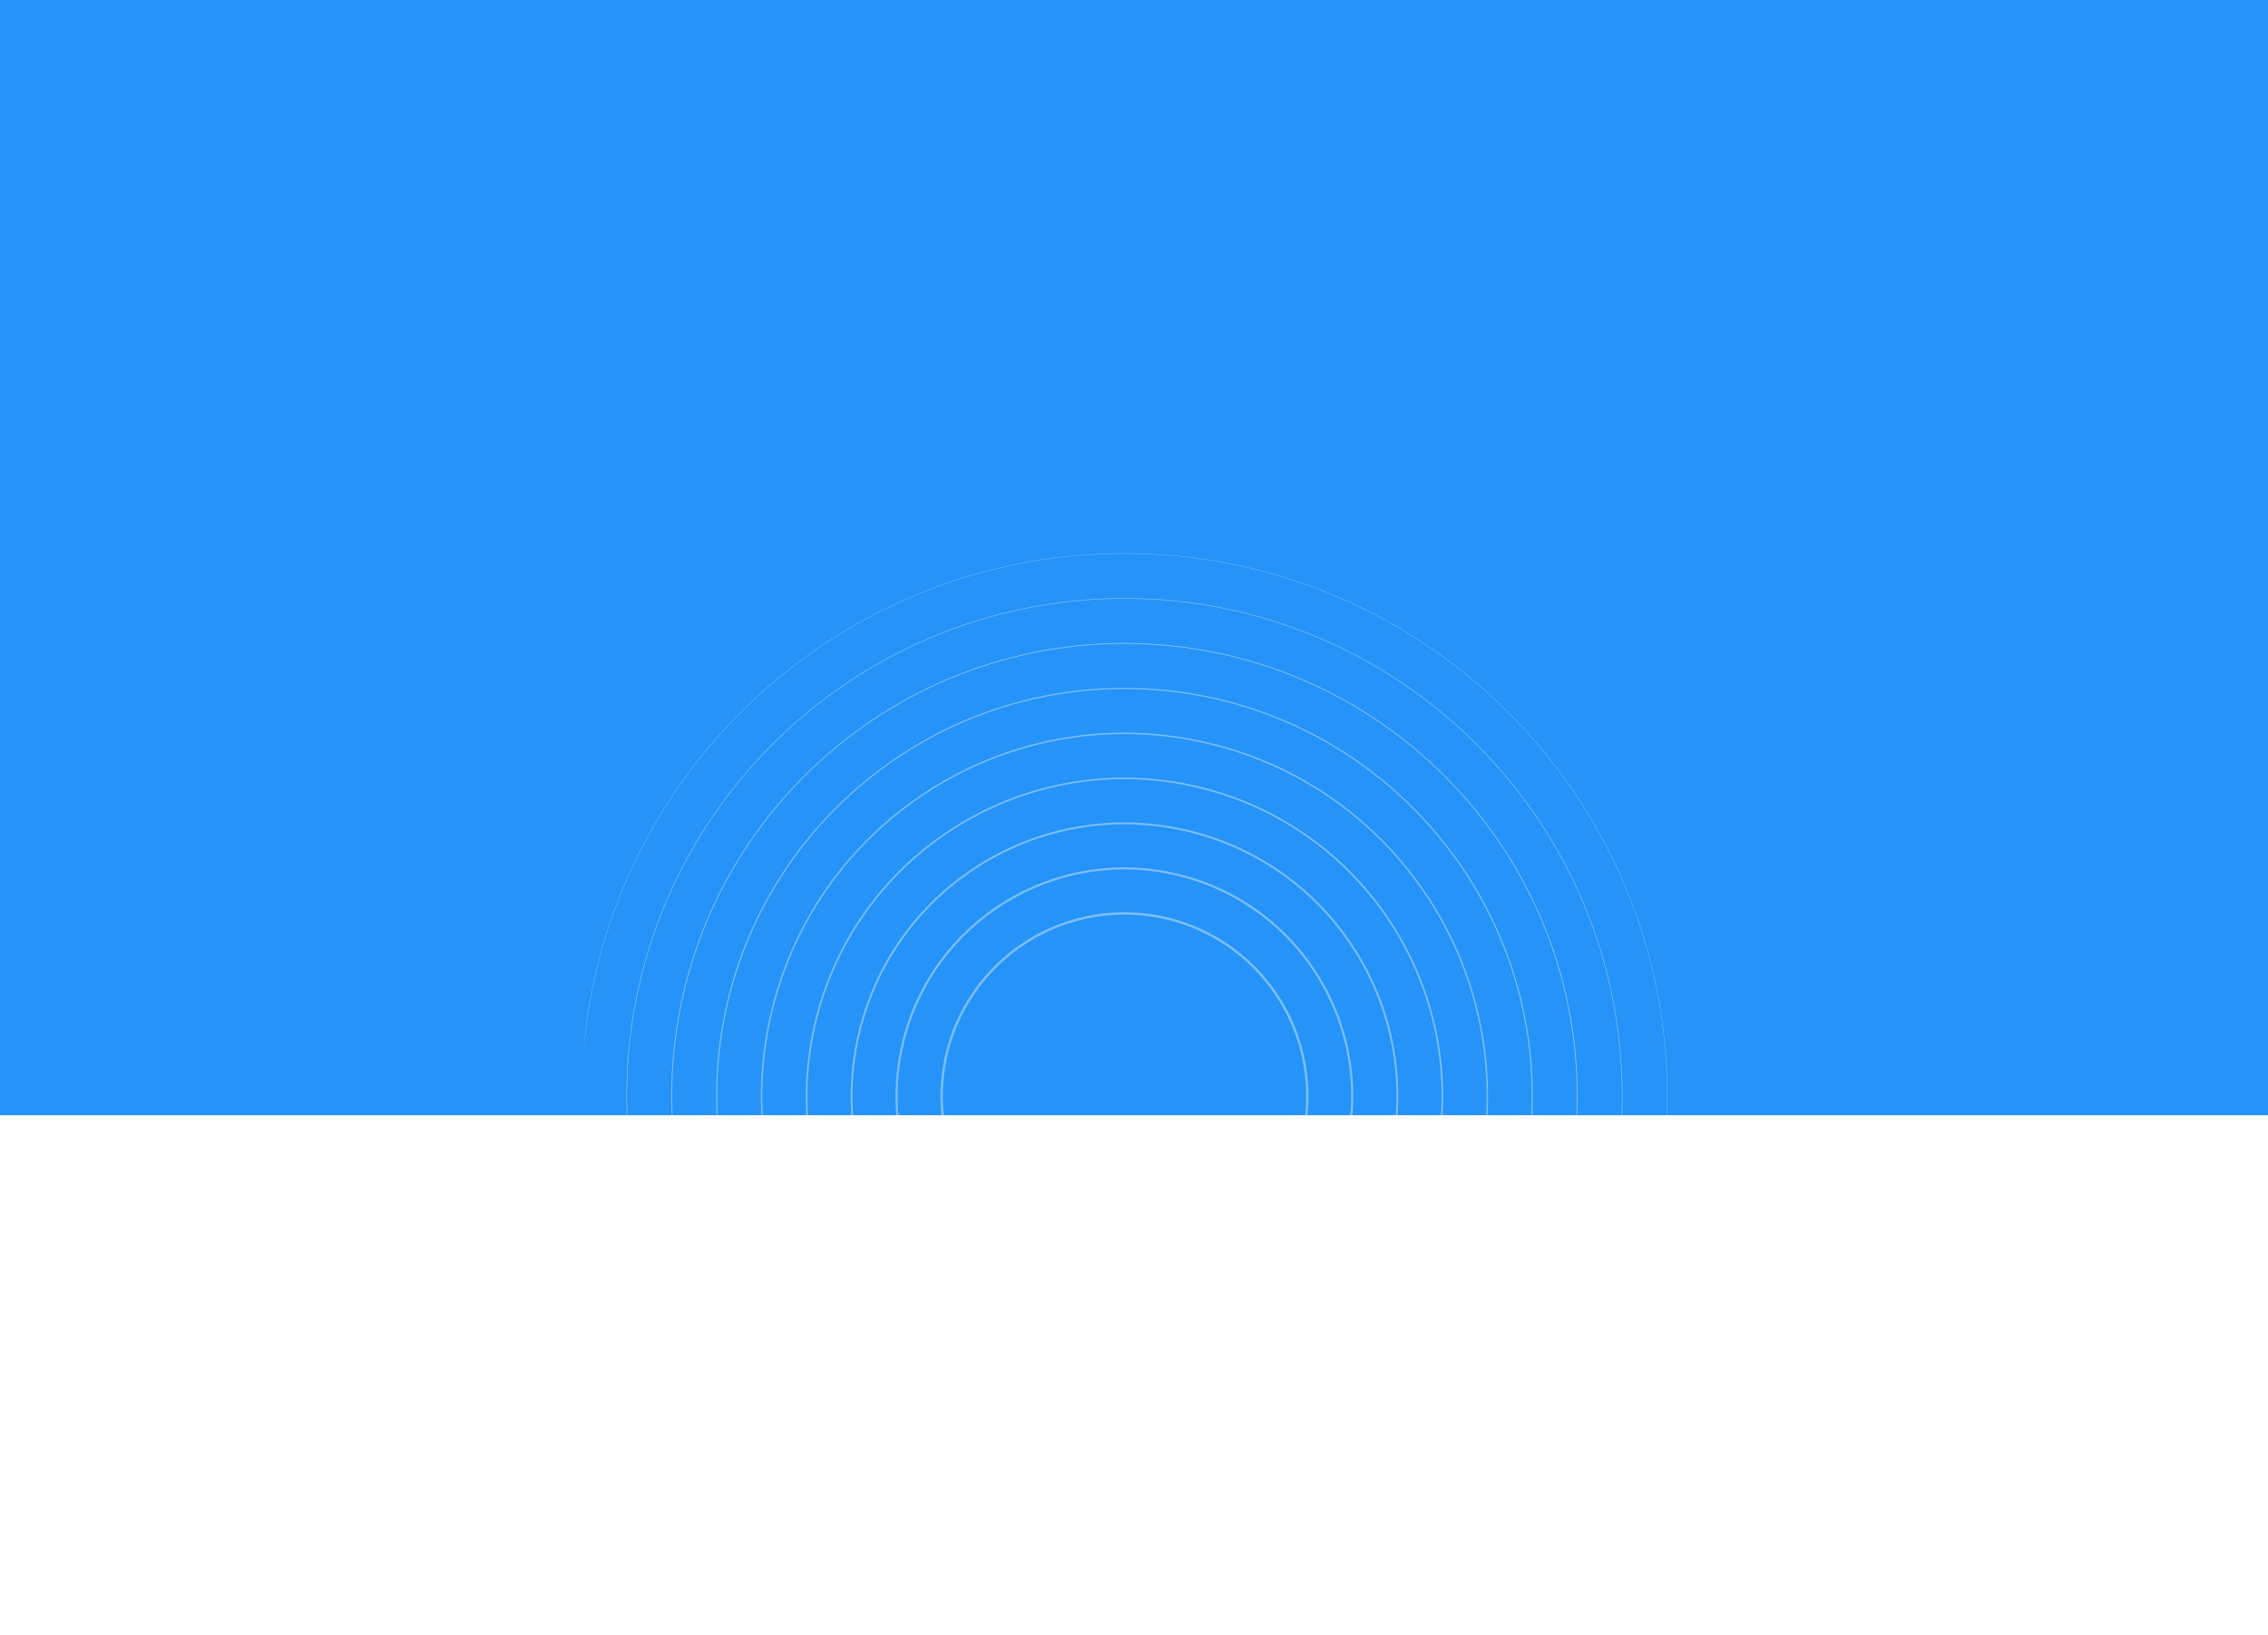 <svg width="1920" height="1384" viewBox="0 0 1920 1384" fill="none" xmlns="http://www.w3.org/2000/svg">
<rect width="1920" height="1384" fill="white"/>
<rect width="1920" height="944" fill="#2593F7"/>
<mask id="mask0_260_1280" style="mask-type:alpha" maskUnits="userSpaceOnUse" x="495" y="464" width="931" height="480">
<rect x="495" y="464" width="931" height="480" fill="#D9D9D9"/>
</mask>
<g mask="url(#mask0_260_1280)">
<g opacity="0.8">
<g opacity="0.5">
<path d="M797.164 927.942C797.164 897.33 806.242 867.405 823.25 841.951C840.257 816.498 864.431 796.66 892.713 784.945C920.995 773.231 952.116 770.166 982.141 776.139C1012.16 782.111 1039.74 796.853 1061.39 818.499C1083.04 840.146 1097.78 867.725 1103.75 897.749C1109.72 927.774 1106.65 958.895 1094.94 987.177C1083.22 1015.46 1063.39 1039.63 1037.93 1056.64C1012.48 1073.65 982.553 1082.72 951.94 1082.72C931.614 1082.72 911.487 1078.72 892.709 1070.94C873.93 1063.16 856.868 1051.76 842.495 1037.39C828.123 1023.02 816.722 1005.95 808.944 987.174C801.166 968.395 797.163 948.268 797.164 927.942V927.942Z" stroke="white" stroke-width="2" stroke-miterlimit="10"/>
<path d="M1139.33 973.057C1164.25 869.522 1100.52 765.384 996.989 740.458C893.453 715.533 789.315 779.259 764.39 882.795C739.465 986.331 803.191 1090.47 906.727 1115.39C1010.26 1140.32 1114.4 1076.59 1139.33 973.057Z" stroke="white" stroke-width="1.796" stroke-miterlimit="10"/>
<path d="M1176.47 982.047C1206.35 858.043 1130.05 733.295 1006.04 703.414C882.041 673.533 757.292 749.836 727.412 873.84C697.531 997.844 773.833 1122.59 897.838 1152.47C1021.84 1182.35 1146.59 1106.05 1176.47 982.047Z" stroke="white" stroke-width="1.592" stroke-miterlimit="10"/>
<path d="M1213.5 990.969C1248.31 846.515 1159.42 701.194 1014.97 666.386C870.513 631.577 725.192 720.463 690.383 864.917C655.575 1009.37 744.461 1154.69 888.915 1189.5C1033.37 1224.31 1178.69 1135.42 1213.5 990.969Z" stroke="white" stroke-width="1.388" stroke-miterlimit="10"/>
<path d="M1250.58 999.645C1290.19 834.708 1188.58 668.897 1023.64 629.296C858.706 589.695 692.896 691.3 653.295 856.237C613.694 1021.17 715.299 1186.98 880.236 1226.59C1045.17 1266.19 1210.98 1164.58 1250.58 999.645Z" stroke="white" stroke-width="1.184" stroke-miterlimit="10"/>
<path d="M951.941 1273.16C1142.6 1273.16 1297.16 1118.6 1297.16 927.941C1297.16 737.281 1142.6 582.721 951.941 582.721C761.281 582.721 606.721 737.281 606.721 927.941C606.721 1118.6 761.281 1273.16 951.941 1273.16Z" stroke="white" stroke-width="0.98" stroke-miterlimit="10"/>
<path d="M951.94 1311.25C1163.64 1311.25 1335.25 1139.64 1335.25 927.941C1335.25 716.245 1163.64 544.632 951.94 544.632C740.244 544.632 568.631 716.245 568.631 927.941C568.631 1139.64 740.244 1311.25 951.94 1311.25Z" stroke="white" stroke-width="0.776" stroke-miterlimit="10"/>
<path d="M951.94 1349.34C1184.67 1349.34 1373.34 1160.67 1373.34 927.941C1373.34 695.21 1184.67 506.544 951.94 506.544C719.209 506.544 530.543 695.21 530.543 927.941C530.543 1160.67 719.209 1349.34 951.94 1349.34Z" stroke="white" stroke-width="0.572" stroke-miterlimit="10"/>
<path d="M951.94 1387.43C1205.71 1387.43 1411.43 1181.71 1411.43 927.941C1411.43 674.174 1205.71 468.456 951.94 468.456C698.174 468.456 492.455 674.174 492.455 927.941C492.455 1181.71 698.174 1387.43 951.94 1387.43Z" stroke="white" stroke-width="0.368" stroke-miterlimit="10"/>
</g>
</g>
</g>
</svg>
